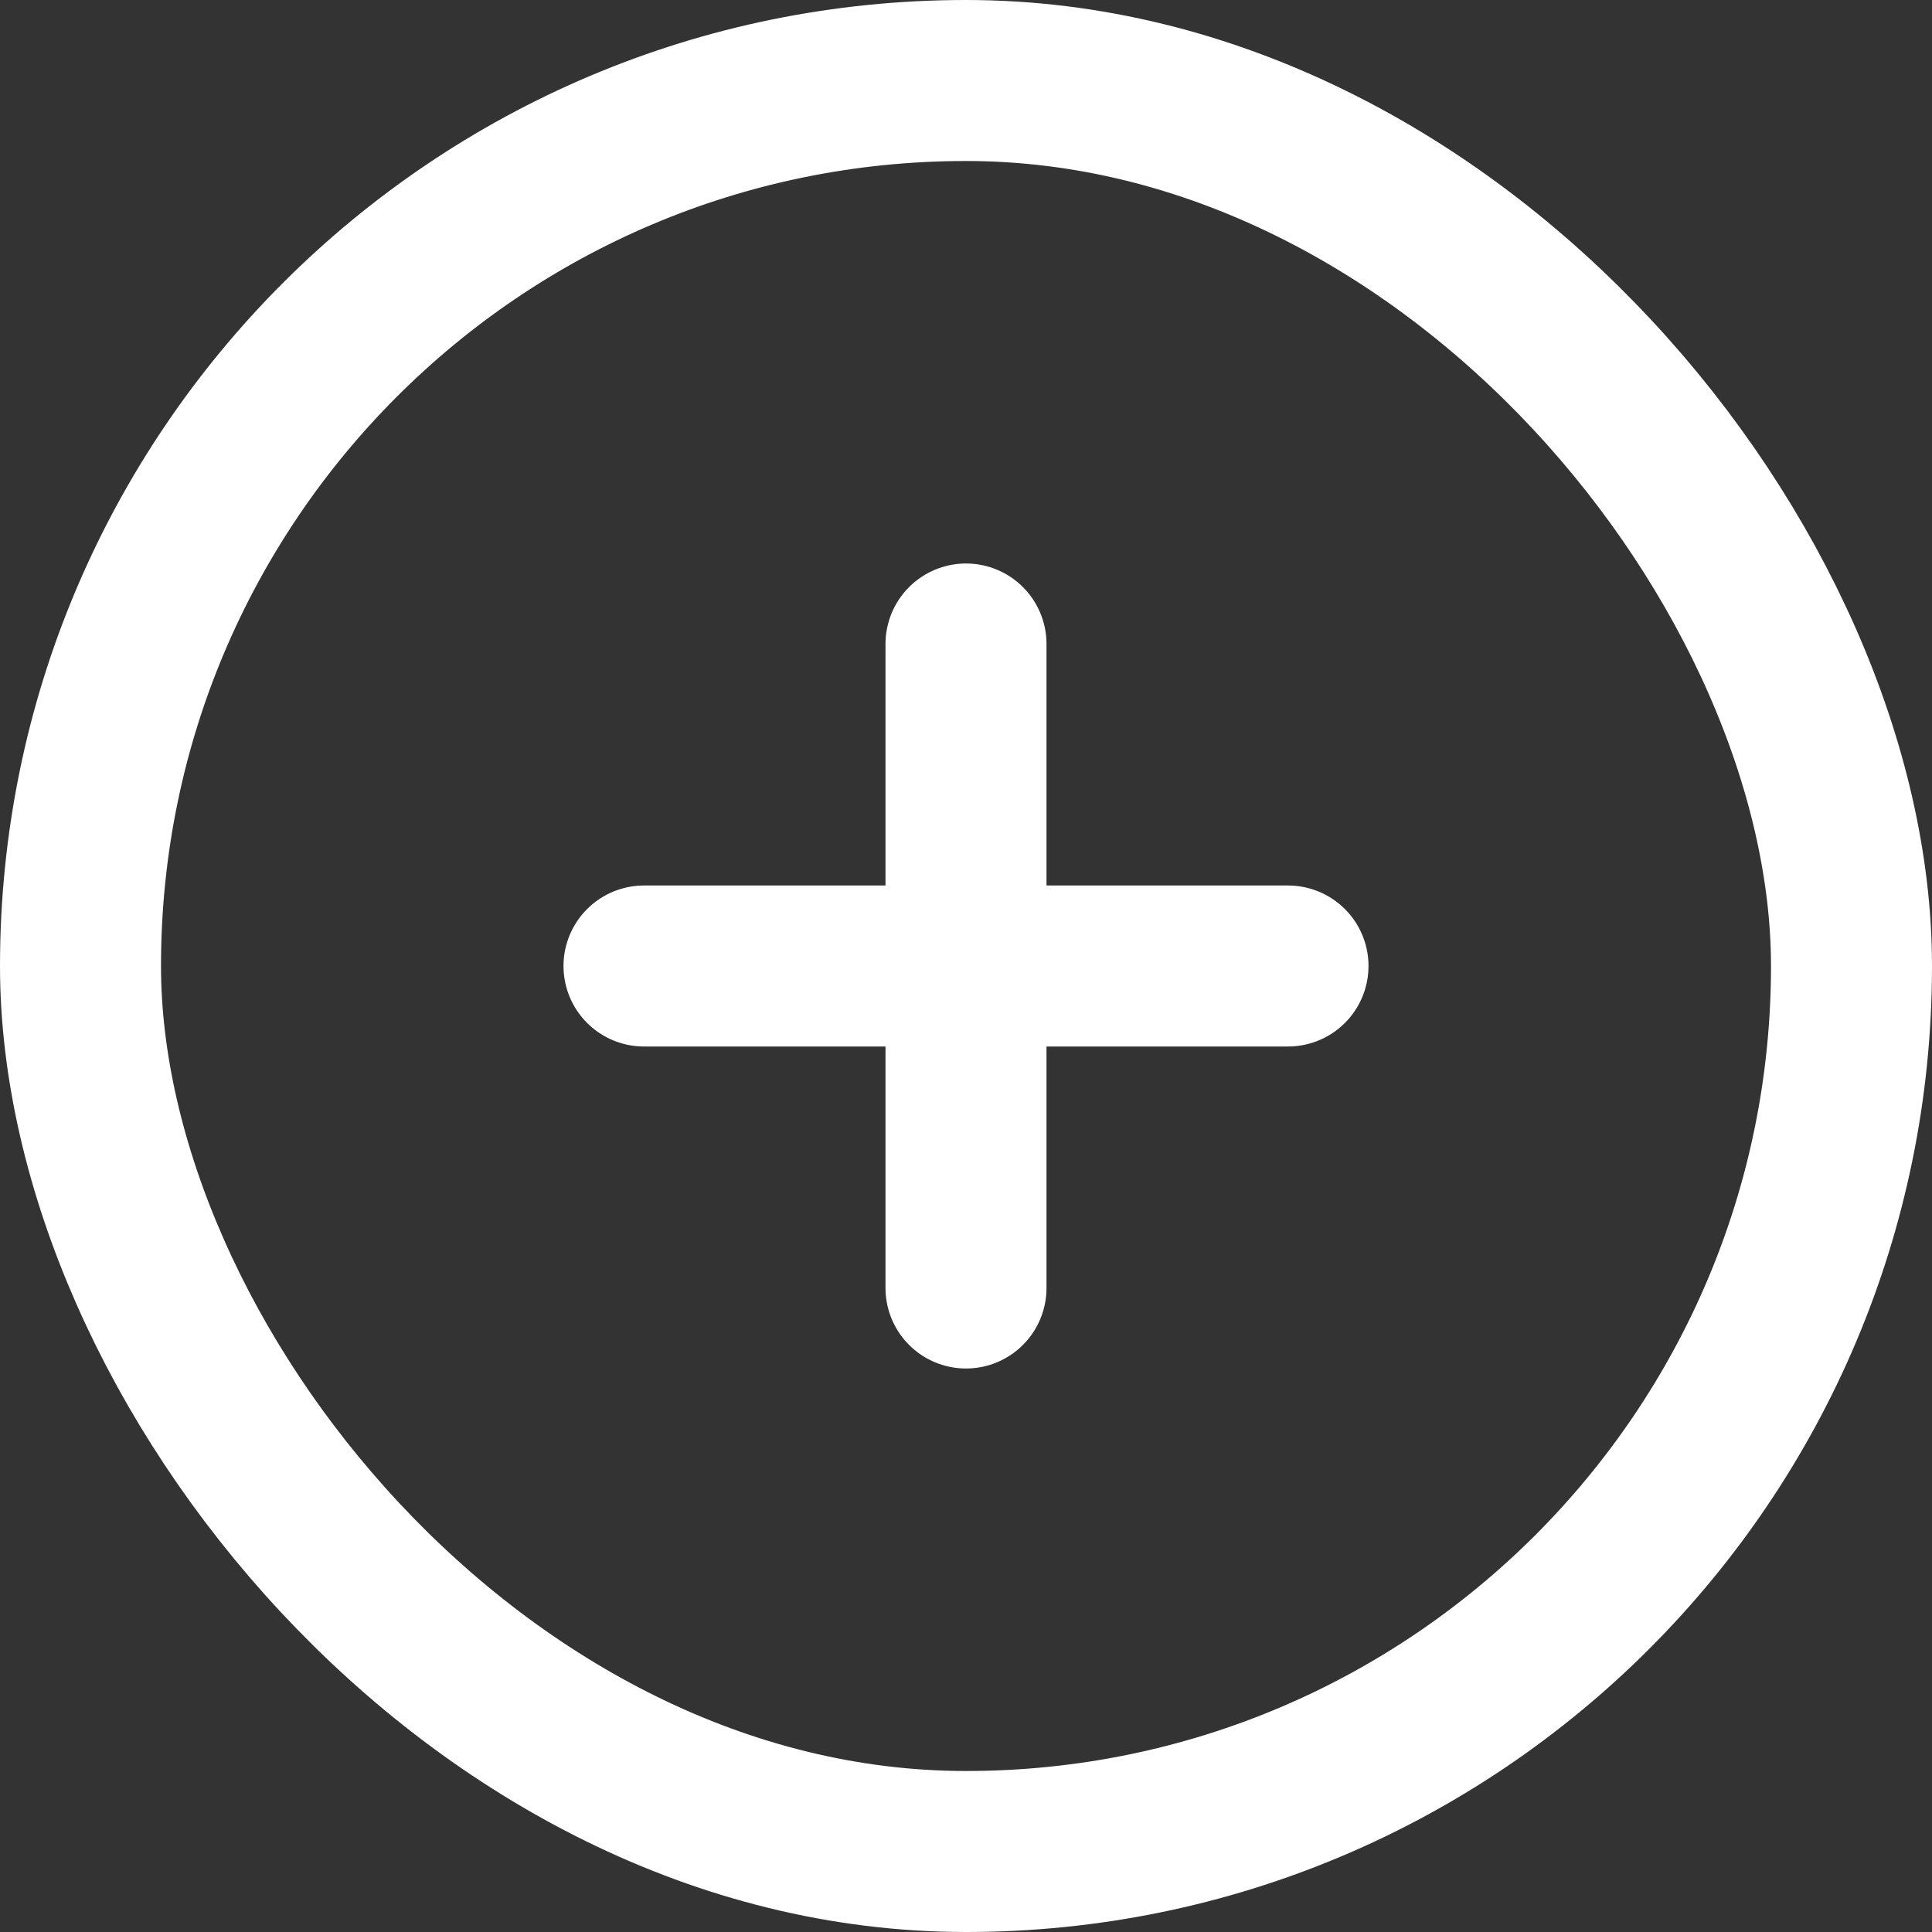 <svg width="24" height="24" viewBox="0 0 24 24" fill="none" xmlns="http://www.w3.org/2000/svg">
<rect x="0" y="0" width="24" height="24" fill="#333333" stroke="none"/>
<path d="M12 8V12M12 12V16M12 12H16M12 12L8 12" stroke="white" stroke-width="2" stroke-linecap="round" stroke-linejoin="round"/>
<rect x="1" y="1" width="22" height="22" rx="11" stroke="white" stroke-width="2"/>
</svg>
